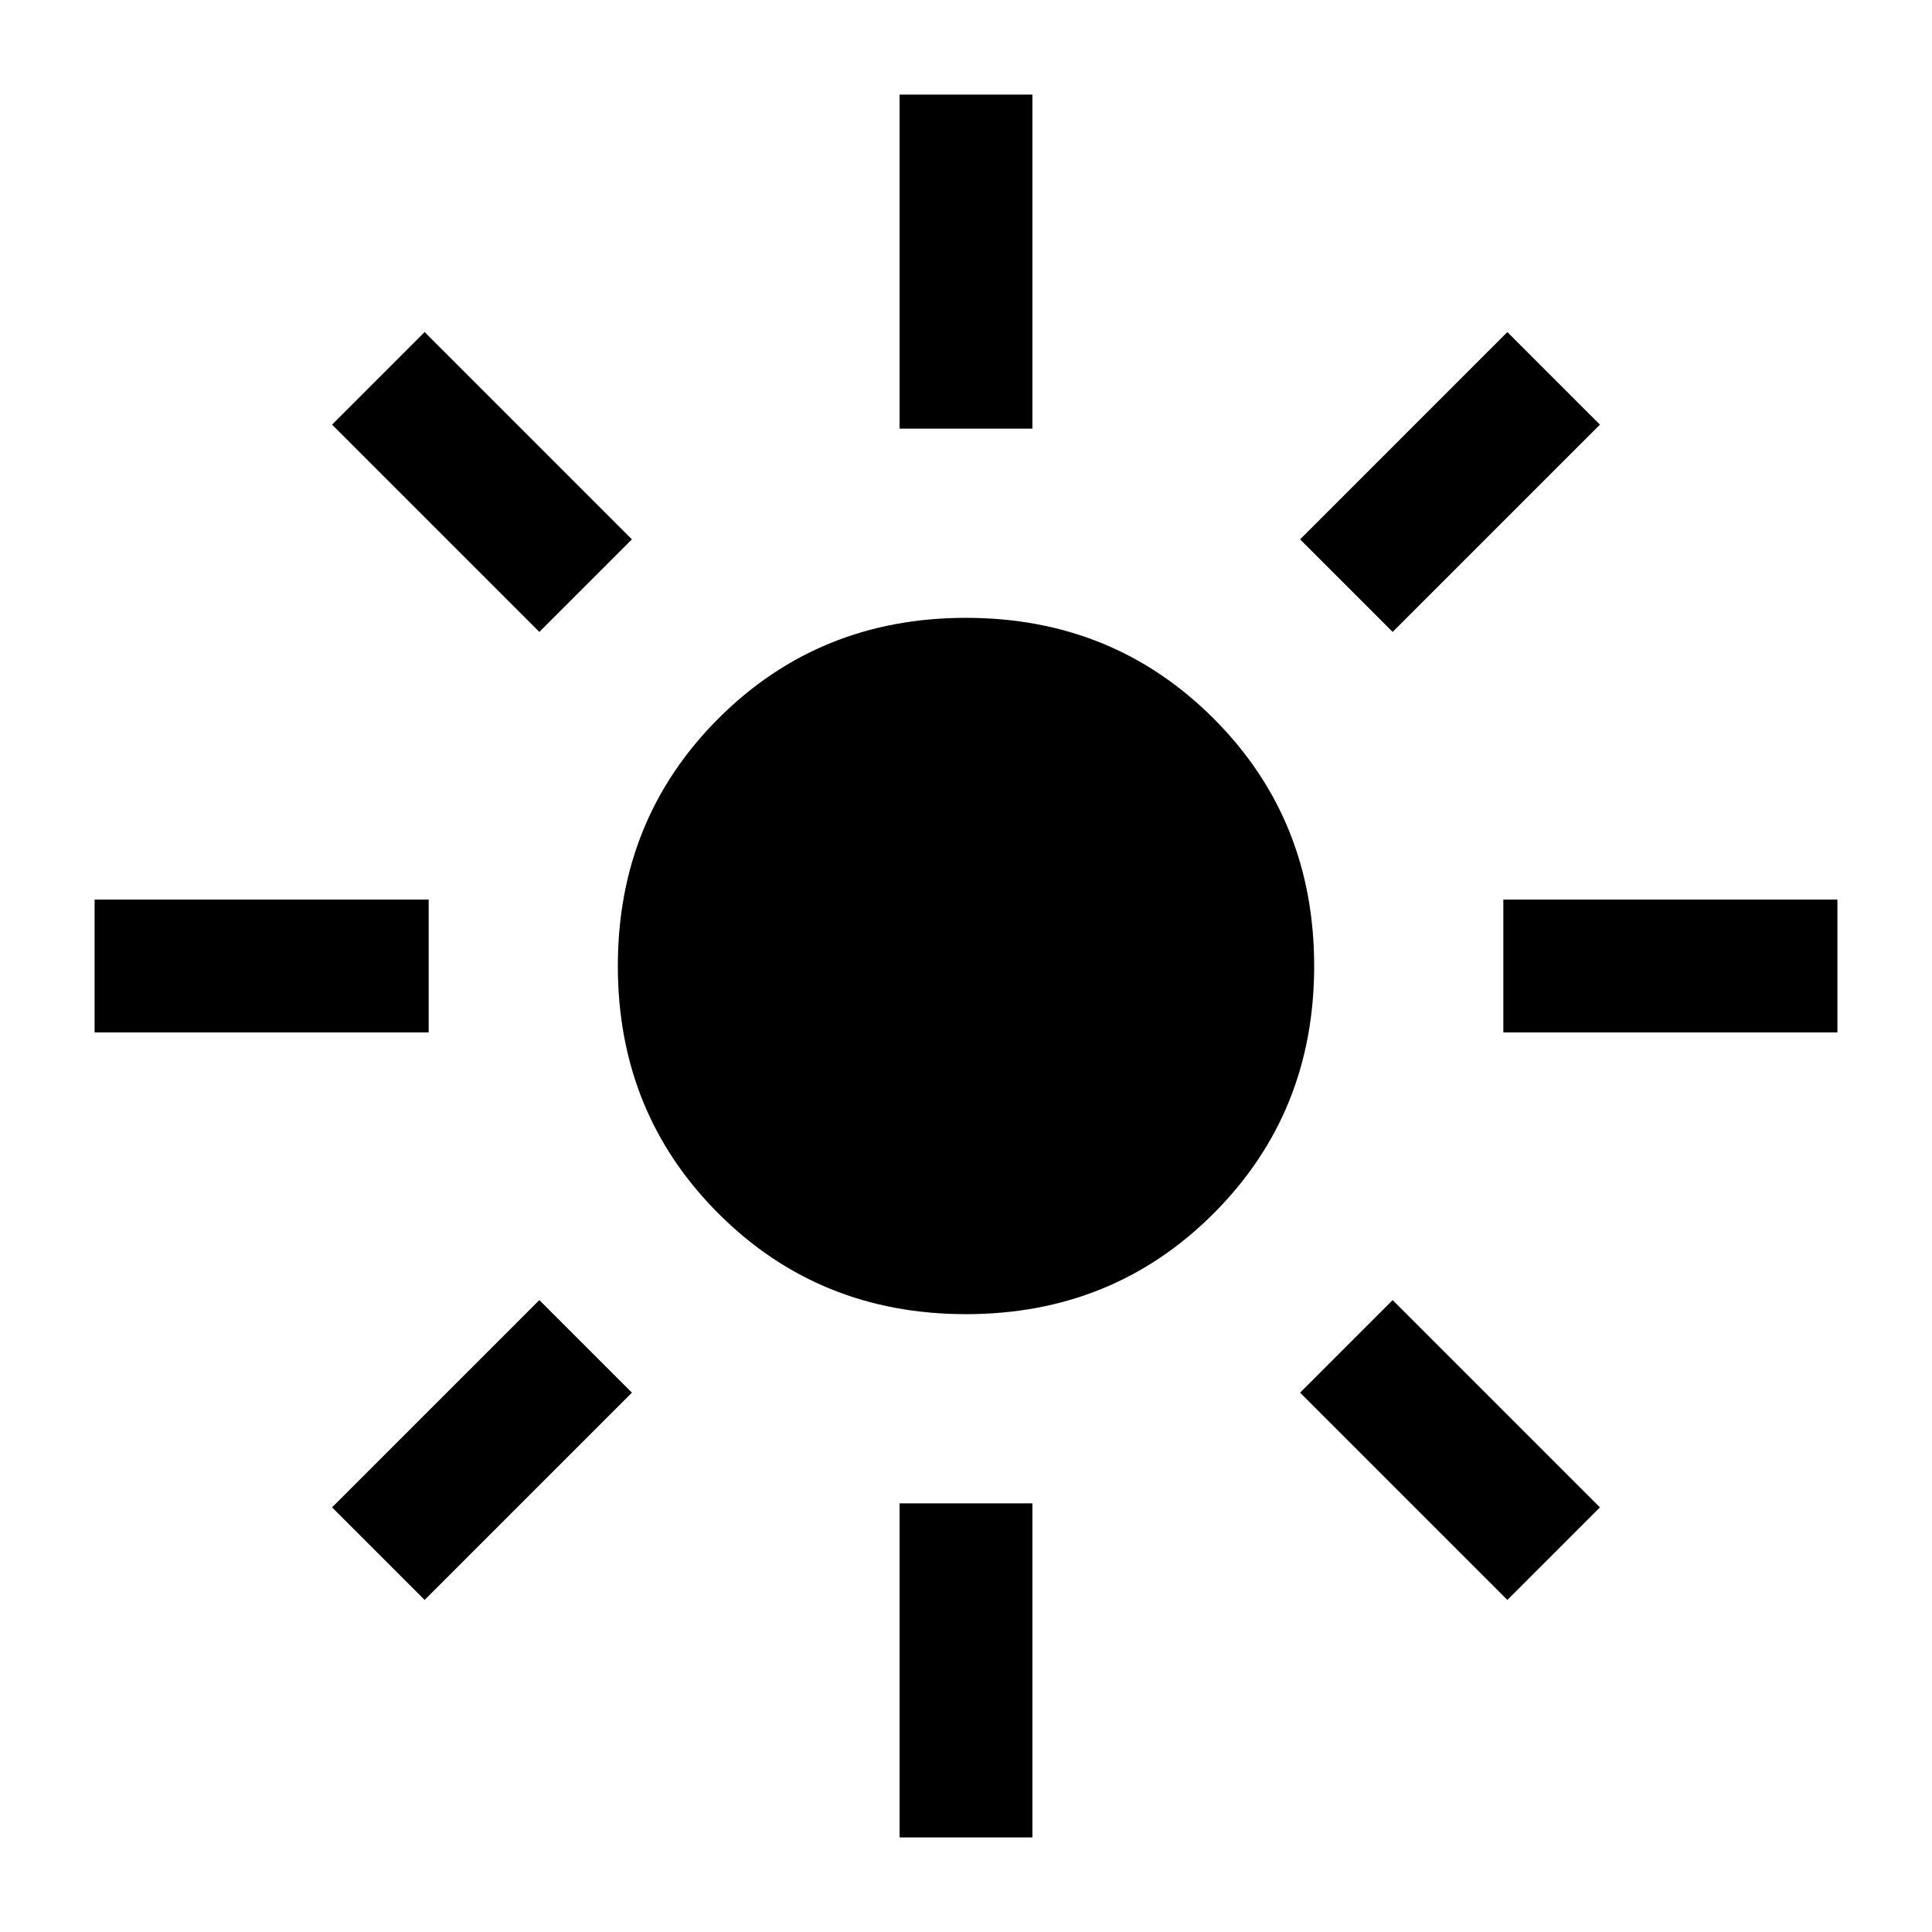 <svg xmlns="http://www.w3.org/2000/svg" height="24" width="24"><path d="M12 16.325Q10.175 16.325 8.925 15.075Q7.675 13.825 7.675 12Q7.675 10.175 8.925 8.925Q10.175 7.675 12 7.675Q13.825 7.675 15.075 8.925Q16.325 10.175 16.325 12Q16.325 13.825 15.075 15.075Q13.825 16.325 12 16.325ZM1.175 12.825V11.175H5.325V12.825ZM18.675 12.825V11.175H22.825V12.825ZM11.175 5.325V1.175H12.825V5.325ZM11.175 22.825V18.675H12.825V22.825ZM6.7 7.85 4.125 5.275 5.275 4.125 7.85 6.7ZM18.725 19.875 16.15 17.3 17.3 16.15 19.875 18.725ZM17.3 7.85 16.15 6.7 18.725 4.125 19.875 5.275ZM5.275 19.875 4.125 18.725 6.7 16.15 7.85 17.3Z"/></svg>